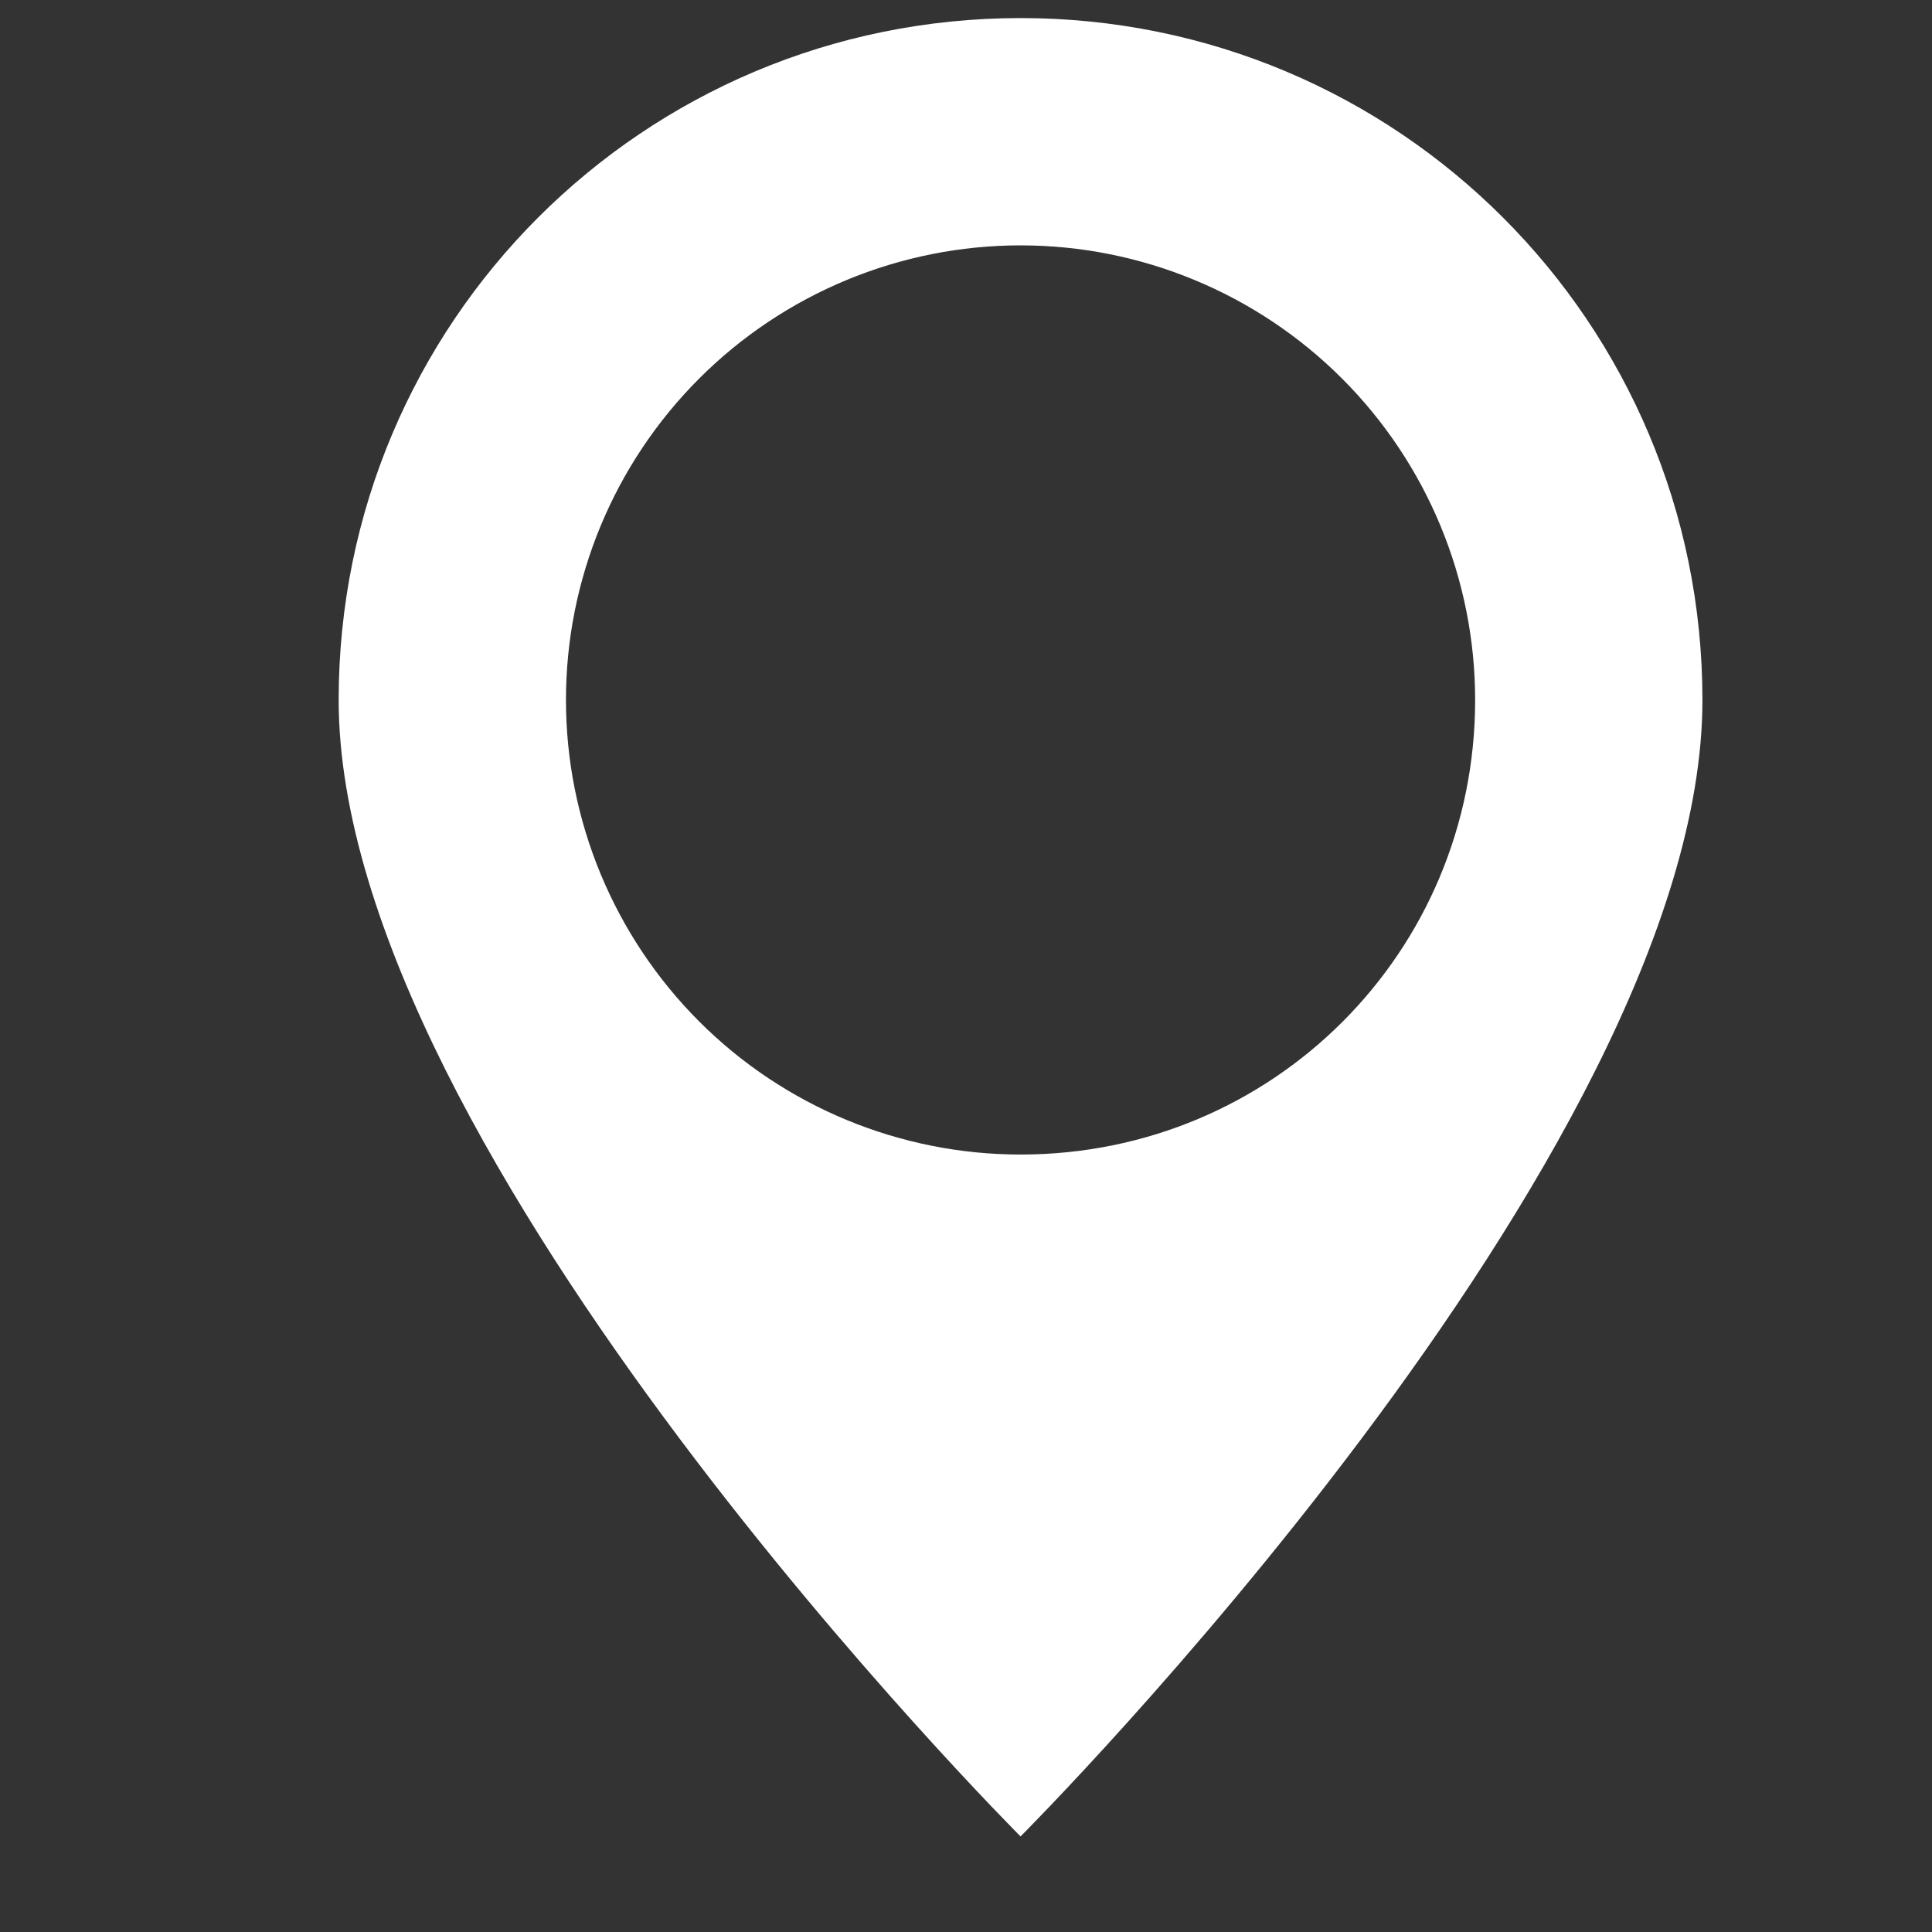 <svg width="17" height="17" viewBox="0 0 17 17" fill="none" xmlns="http://www.w3.org/2000/svg">
<rect x="0" y="0" width="17" height="17" fill="#333333" stroke="none"/>
<g clip-path="url(#clip0_330_1100)">
<path d="M8.98 0.159C5.66 0.159 2.98 2.839 2.98 6.159C2.98 10.159 8.98 16.159 8.98 16.159C8.98 16.159 14.98 10.159 14.98 6.159C14.98 2.839 12.3 0.159 8.98 0.159ZM8.98 2.159C10.041 2.159 11.059 2.581 11.809 3.331C12.559 4.081 12.98 5.098 12.98 6.159C12.98 8.379 11.2 10.159 8.98 10.159C7.92 10.159 6.902 9.738 6.152 8.988C5.402 8.237 4.98 7.22 4.98 6.159C4.98 5.098 5.402 4.081 6.152 3.331C6.902 2.581 7.92 2.159 8.98 2.159Z" fill="white"/>
</g>
<defs>
<clipPath id="clip0_330_1100">
<rect width="16" height="16" fill="white" transform="translate(0.98 0.159)"/>
</clipPath>
</defs>
</svg>
